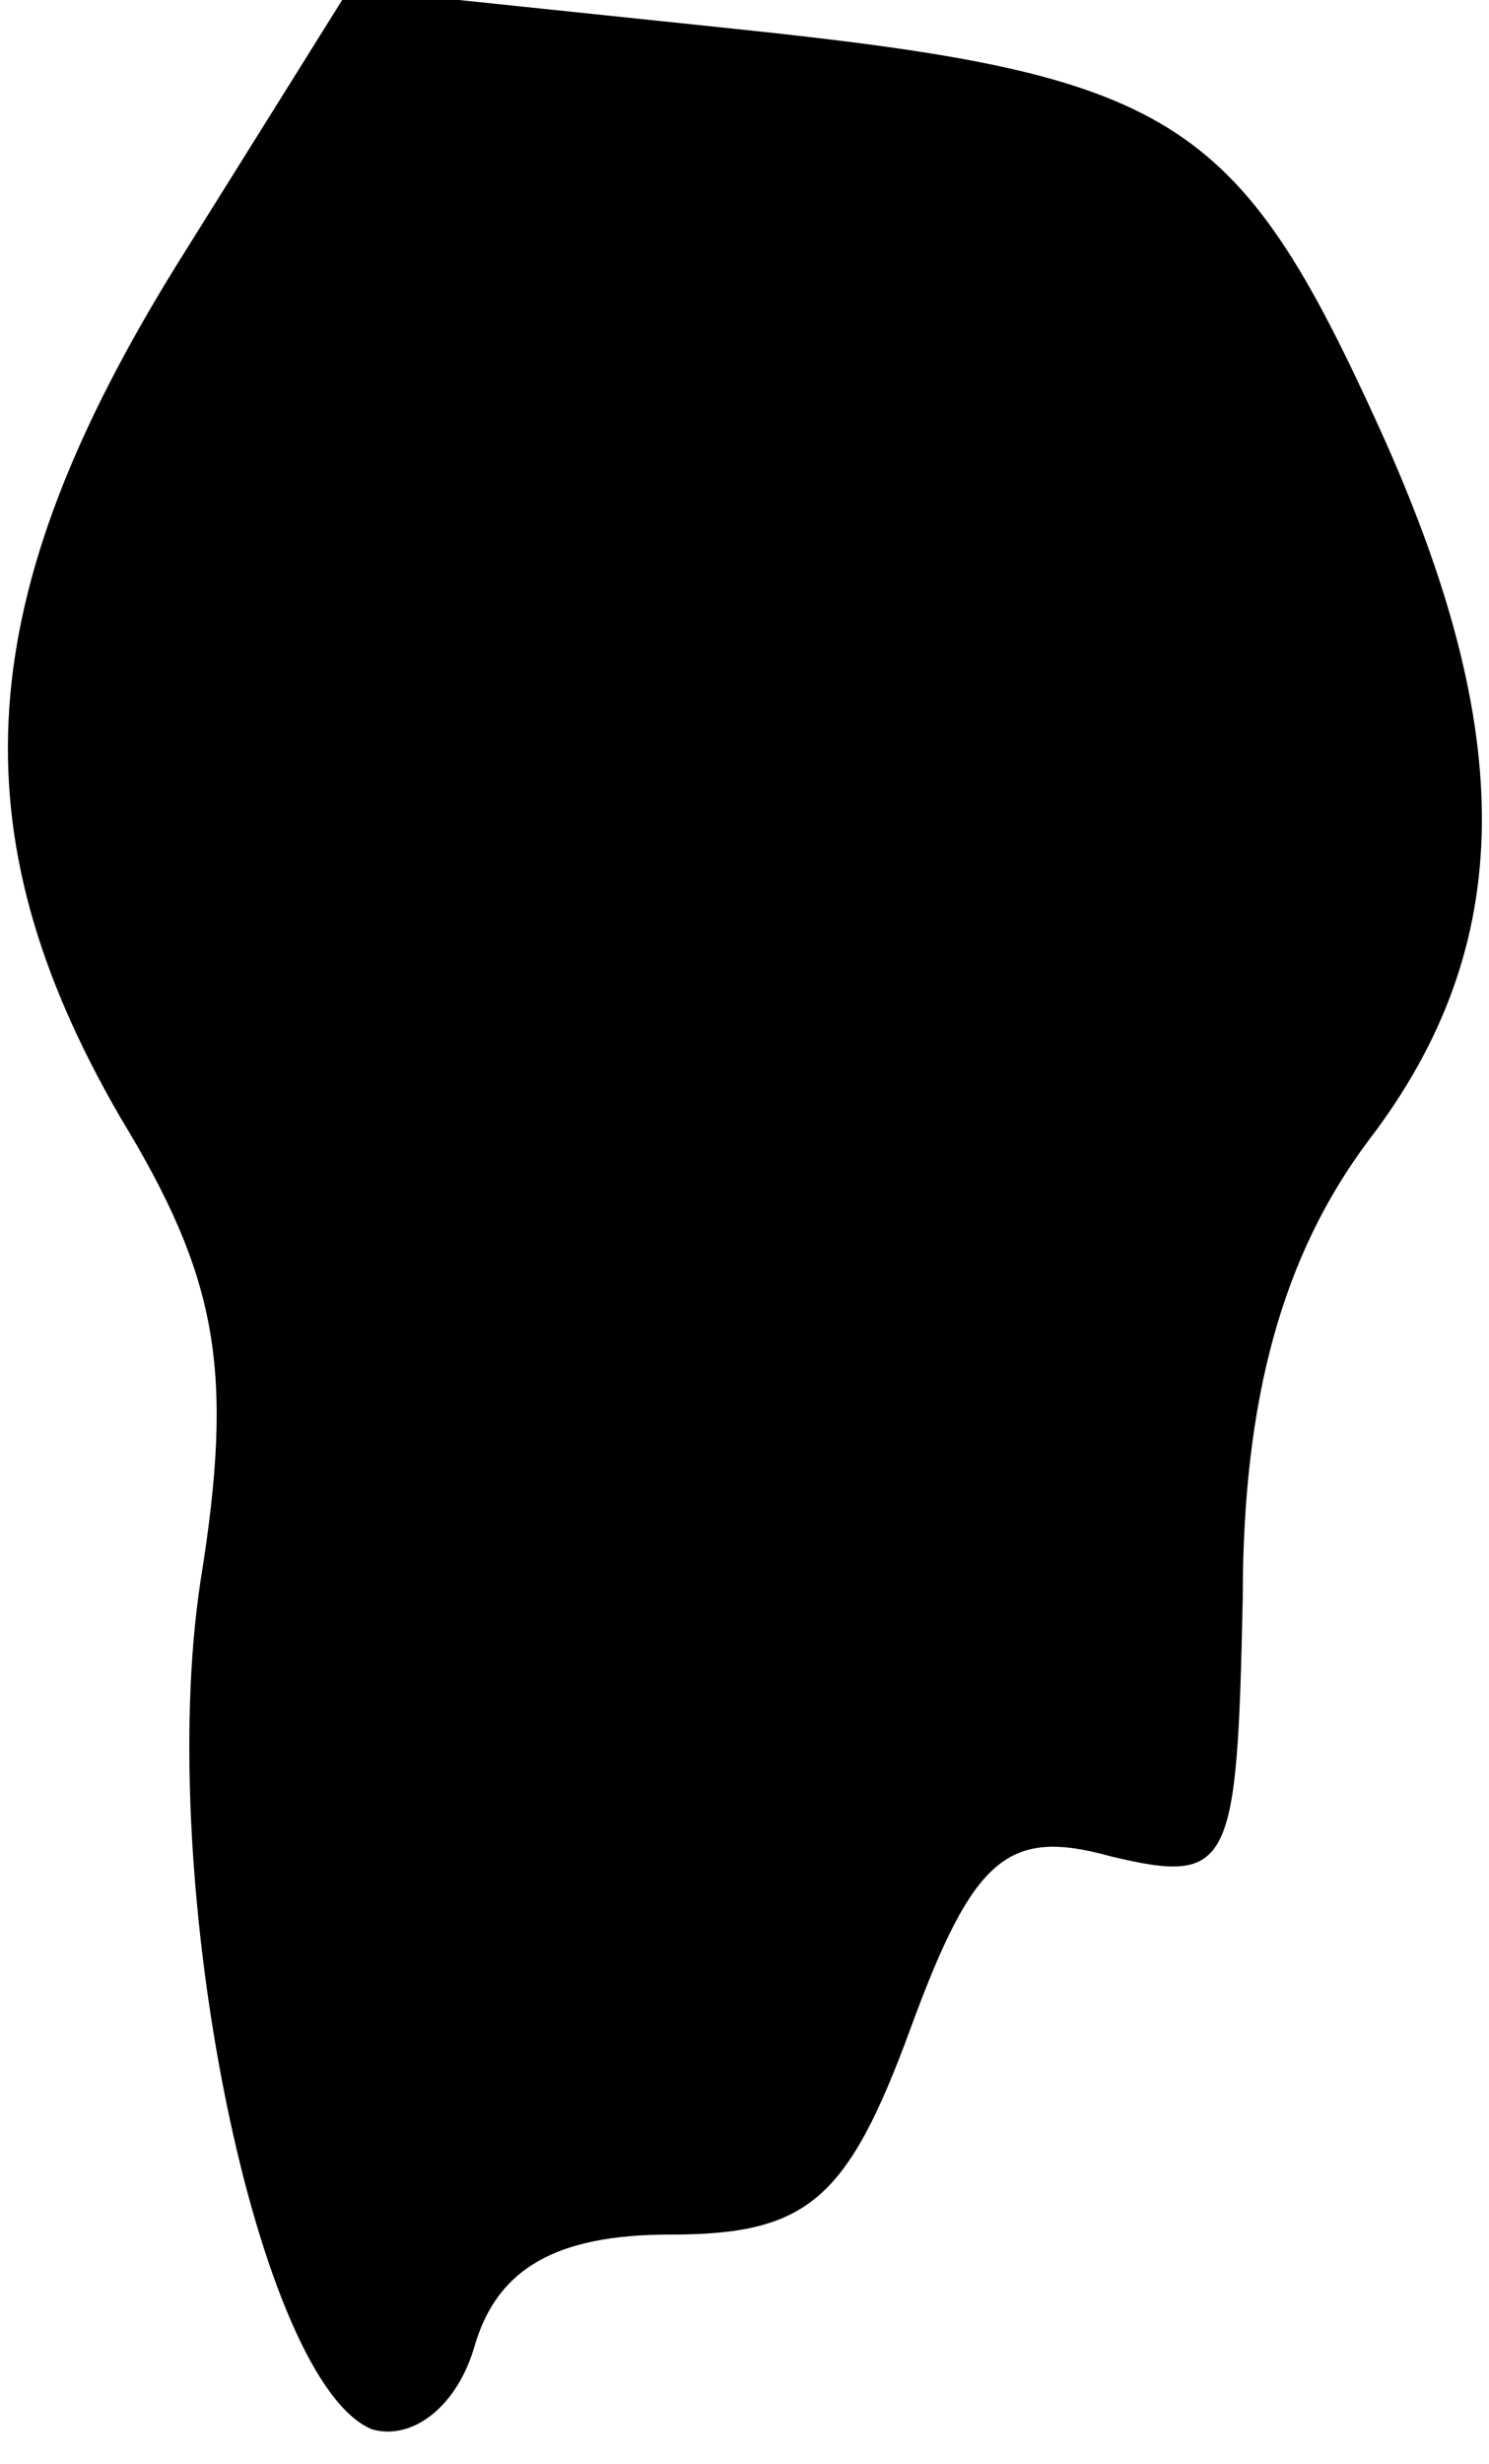 <?xml version="1.0" standalone="no"?>
<!DOCTYPE svg PUBLIC "-//W3C//DTD SVG 20010904//EN"
 "http://www.w3.org/TR/2001/REC-SVG-20010904/DTD/svg10.dtd">
<svg version="1.0" xmlns="http://www.w3.org/2000/svg"
 width="26pt" height="43pt" viewBox="0 0 26 43"
 preserveAspectRatio="xMidYMid meet">
<g transform="translate(0,43) scale(0.1,-0.1)"
fill="#000000" stroke="none">
<path fill="#000000" stroke="none" d="M31 384 c-36 -58 -39 -99 -10 -149 17
-28 20 -44 14 -81 -8 -53 10 -140 30 -148 7 -2 15 4 18 15 4 13 14 19 34 19
24 0 31 6 42 36 11 30 17 35 35 30 21 -5 22 -2 23 45 0 35 7 60 22 80 26 34
26 71 2 124 -25 55 -36 62 -113 70 l-67 7 -30 -48z"/>
</g>
</svg>
